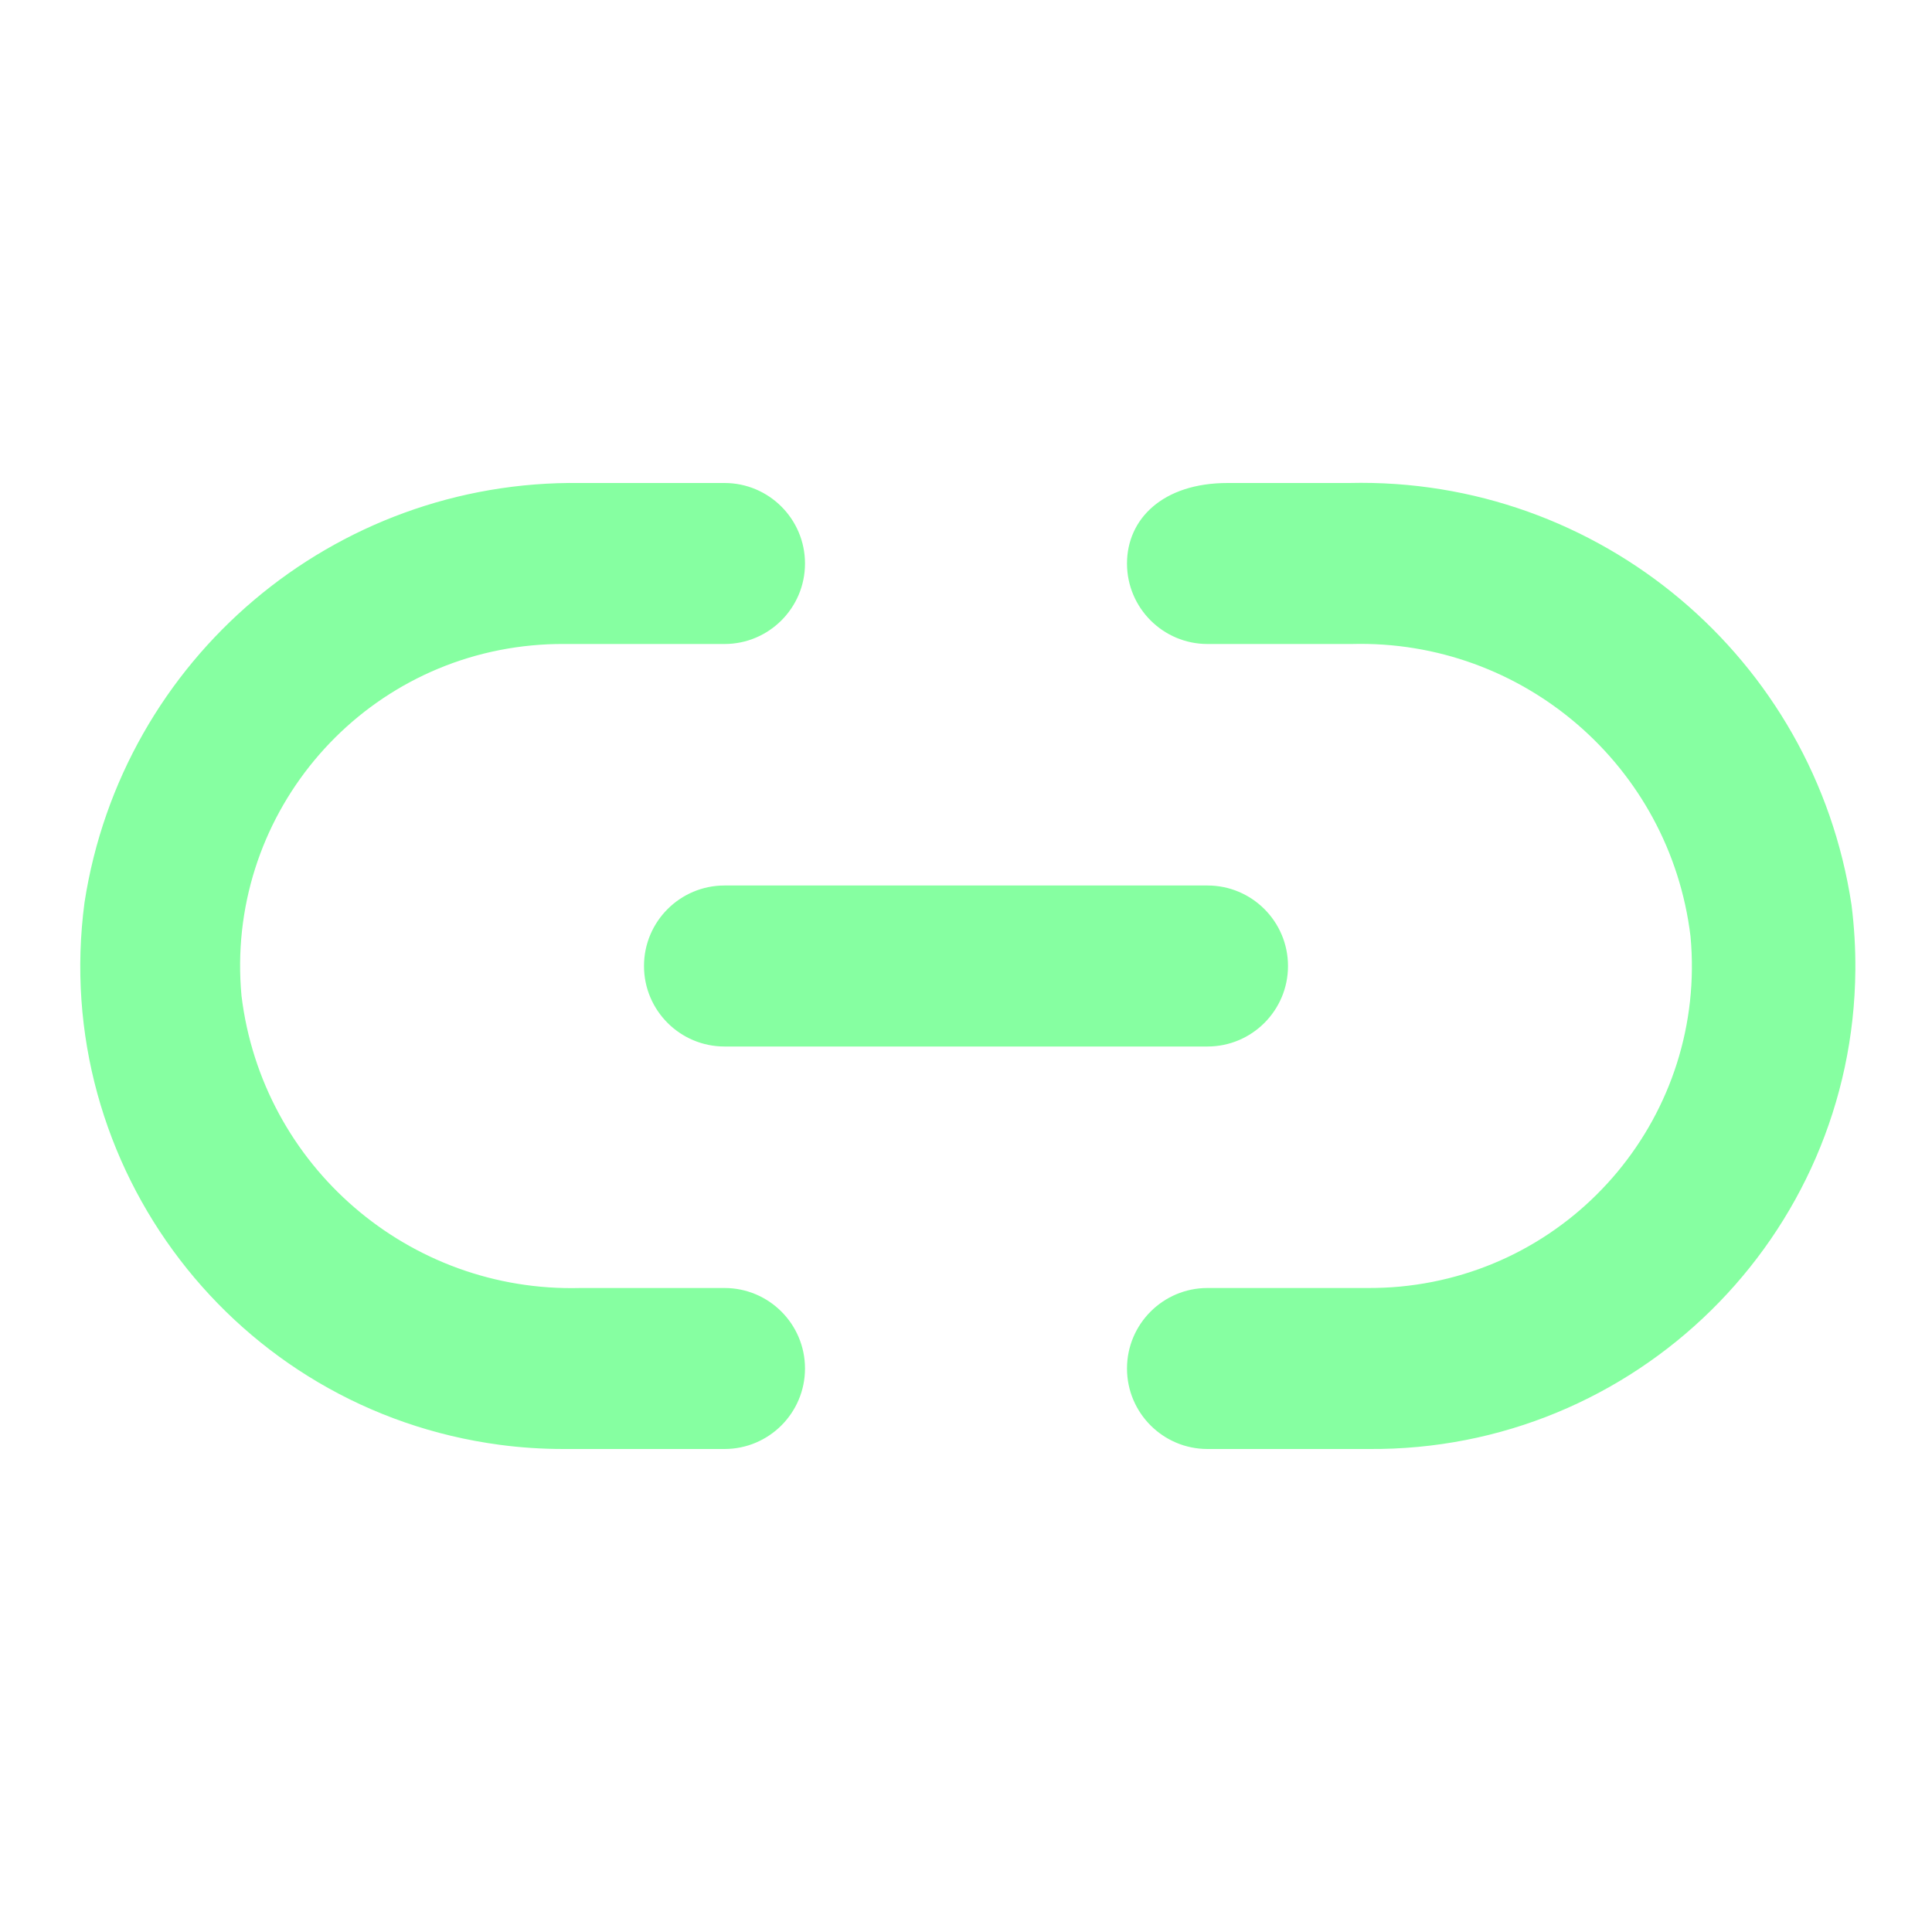 <svg width="24" height="24" viewBox="0 0 24 24" fill="none" xmlns="http://www.w3.org/2000/svg">
<path fill-rule="evenodd" clip-rule="evenodd" d="M16.76 6C19.863 5.925 22.537 8.171 23 11.24C23.034 11.508 23.05 11.778 23.048 12.049C23.021 15.362 20.314 18.027 17 18H15C14.448 18 14 17.552 14 17C14 16.448 14.448 16 15 16H17C17.129 16 17.259 15.995 17.387 15.983C19.587 15.778 21.204 13.83 21 11.63C20.743 9.515 18.919 7.943 16.79 8H15C14.448 8 14 7.552 14 7C14 6.45 14.44 6 15.25 6H16.76ZM9 16H7.21C5.08 16.057 3.257 14.485 3 12.37C2.796 10.17 4.413 8.221 6.613 8.017C6.742 8.005 6.871 7.999 7 8H9C9.552 8 10 7.552 10 7C10 6.448 9.552 6 9 6H7.21C4.145 5.959 1.518 8.181 1.05 11.21C0.614 14.495 2.923 17.511 6.208 17.948C6.47 17.983 6.735 18 7 18H9C9.552 18 10 17.552 10 17C10 16.448 9.552 16 9 16L9 16ZM8 12C8 12.552 8.448 13 9 13H15C15.552 13 16 12.552 16 12C16 11.448 15.552 11 15 11H9C8.448 11 8 11.448 8 12Z" fill="#86FFA1"/>
</svg>

